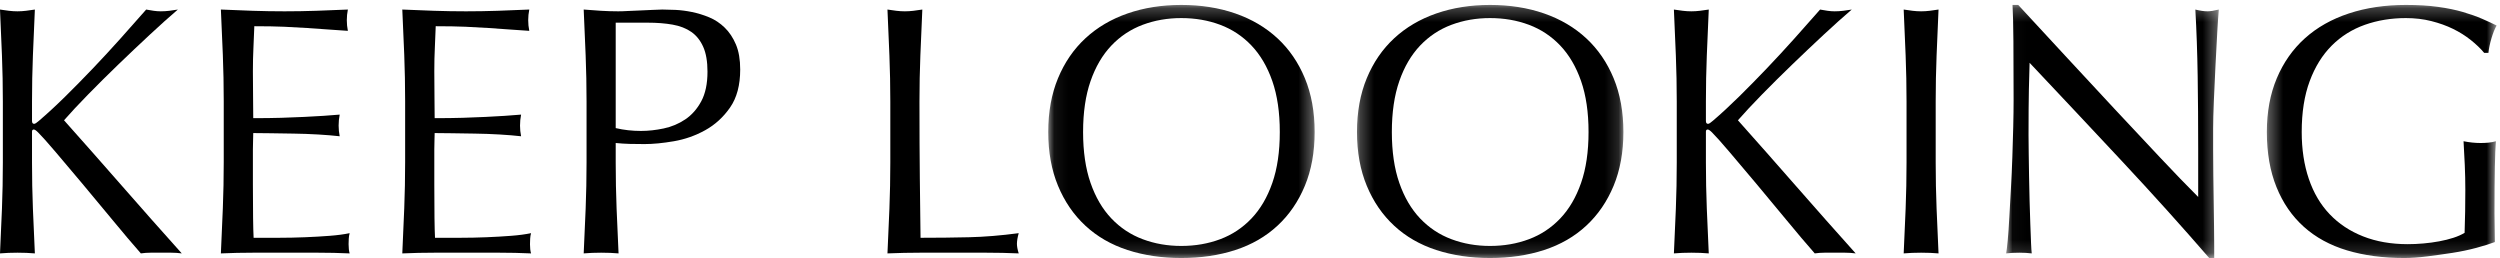 <?xml version="1.0" encoding="UTF-8"?>
<svg width="184px" height="19px" viewBox="0 0 184 19" version="1.1" xmlns="http://www.w3.org/2000/svg" xmlns:xlink="http://www.w3.org/1999/xlink">
    <!-- Generator: Sketch 48.2 (47327) - http://www.bohemiancoding.com/sketch -->
    <title>Page 1</title>
    <desc>Created with Sketch.</desc>
    <defs>
        <polygon id="path-1" points="19.675 0.241 0.067 0.241 0.067 18.868 19.675 18.868 19.675 0.241"></polygon>
        <polygon id="path-3" points="19.855 0.241 0.247 0.241 0.247 18.868 19.855 18.868 19.855 0.241"></polygon>
        <polygon id="path-5" points="15.684 0.241 0.029 0.241 0.029 18.868 15.684 18.868 15.684 0.241"></polygon>
        <polygon id="path-7" points="8.767 18.868 17.223 18.868 17.223 0.241 8.767 0.241 0.311 0.241 0.311 18.868 8.767 18.868"></polygon>
    </defs>
    <g id="1200_main" stroke="none" stroke-width="1" fill="none" fill-rule="evenodd" transform="translate(-507, -61)">
        <g id="Group-8" transform="translate(79, 35)">
            <g id="Page-1" transform="translate(428, 26)">
                <path d="M0.144,15.359 C0.187,14.244 0.21,13.112 0.21,11.962 L0.21,7.469 C0.21,6.319 0.187,5.192 0.144,4.086 C0.1,2.98 0.053,1.852 0,0.703 C0.227,0.738 0.445,0.768 0.654,0.794 C0.864,0.82 1.074,0.833 1.283,0.833 C1.492,0.833 1.701,0.82 1.911,0.794 C2.121,0.768 2.338,0.738 2.566,0.703 C2.513,1.852 2.465,2.98 2.422,4.086 C2.378,5.192 2.356,6.319 2.356,7.469 L2.356,8.906 C2.356,9.045 2.409,9.114 2.513,9.114 C2.583,9.114 2.705,9.036 2.88,8.88 C3.49,8.357 4.132,7.765 4.804,7.103 C5.475,6.441 6.152,5.753 6.833,5.039 C7.514,4.325 8.185,3.598 8.848,2.858 C9.512,2.118 10.149,1.399 10.759,0.703 C10.951,0.738 11.135,0.768 11.309,0.794 C11.484,0.82 11.658,0.833 11.833,0.833 C12.043,0.833 12.252,0.82 12.461,0.794 C12.671,0.768 12.88,0.738 13.09,0.703 C12.479,1.225 11.789,1.843 11.022,2.557 C10.253,3.271 9.481,4.003 8.704,4.752 C7.928,5.501 7.186,6.237 6.48,6.959 C5.772,7.682 5.183,8.314 4.712,8.853 C6.126,10.438 7.553,12.054 8.993,13.7 C10.432,15.345 11.894,16.996 13.378,18.65 C13.116,18.615 12.854,18.598 12.592,18.598 L11.807,18.598 L11.087,18.598 C10.851,18.598 10.611,18.615 10.367,18.65 C9.739,17.936 9.045,17.118 8.286,16.195 C7.527,15.271 6.785,14.379 6.06,13.517 C5.336,12.655 4.682,11.88 4.097,11.192 C3.512,10.504 3.08,10.02 2.801,9.742 C2.661,9.603 2.557,9.532 2.487,9.532 C2.4,9.532 2.356,9.585 2.356,9.689 L2.356,11.962 C2.356,13.112 2.378,14.244 2.422,15.359 C2.465,16.473 2.513,17.57 2.566,18.65 C2.164,18.615 1.736,18.598 1.283,18.598 C0.829,18.598 0.401,18.615 0,18.65 C0.053,17.57 0.1,16.473 0.144,15.359" id="Fill-1" fill="#000000"></path>
                <path d="M16.401,4.046 C16.358,2.932 16.309,1.817 16.257,0.702 C17.043,0.738 17.823,0.768 18.6,0.794 C19.377,0.82 20.158,0.833 20.943,0.833 C21.729,0.833 22.505,0.82 23.273,0.794 C24.041,0.768 24.818,0.738 25.603,0.702 C25.551,0.964 25.525,1.225 25.525,1.486 C25.525,1.747 25.551,2.009 25.603,2.27 C25.044,2.235 24.534,2.201 24.072,2.165 C23.609,2.131 23.12,2.096 22.606,2.061 C22.091,2.026 21.528,1.996 20.917,1.969 C20.306,1.943 19.573,1.93 18.718,1.93 C18.7,2.488 18.679,3.019 18.652,3.524 C18.627,4.029 18.613,4.604 18.613,5.248 C18.613,5.927 18.618,6.59 18.627,7.234 C18.635,7.878 18.639,8.366 18.639,8.697 C19.407,8.697 20.097,8.688 20.708,8.67 C21.318,8.653 21.877,8.631 22.383,8.605 C22.889,8.579 23.356,8.553 23.784,8.527 C24.211,8.501 24.617,8.471 25.001,8.435 C24.949,8.697 24.923,8.967 24.923,9.246 C24.923,9.506 24.949,9.768 25.001,10.029 C24.547,9.977 24.02,9.934 23.417,9.898 C22.815,9.863 22.213,9.842 21.611,9.833 C21.009,9.824 20.441,9.816 19.909,9.807 C19.377,9.798 18.954,9.794 18.639,9.794 C18.639,9.951 18.635,10.121 18.627,10.304 C18.618,10.487 18.613,10.717 18.613,10.996 L18.613,12.014 L18.613,13.582 C18.613,14.575 18.618,15.394 18.627,16.037 C18.635,16.682 18.648,17.17 18.666,17.501 L20.498,17.501 C21.161,17.501 21.811,17.487 22.449,17.461 C23.086,17.435 23.688,17.401 24.255,17.357 C24.822,17.314 25.315,17.248 25.734,17.161 C25.699,17.283 25.677,17.418 25.669,17.566 C25.66,17.714 25.656,17.849 25.656,17.971 C25.656,18.25 25.682,18.476 25.734,18.651 C24.949,18.615 24.167,18.598 23.391,18.598 L21.022,18.598 L18.639,18.598 C17.854,18.598 17.06,18.615 16.257,18.651 C16.309,17.535 16.358,16.426 16.401,15.319 C16.444,14.213 16.467,13.086 16.467,11.936 L16.467,7.443 C16.467,6.293 16.444,5.161 16.401,4.046" id="Fill-3" fill="#000000"></path>
                <path d="M29.753,4.046 C29.709,2.932 29.661,1.817 29.609,0.702 C30.394,0.738 31.175,0.768 31.951,0.794 C32.728,0.82 33.509,0.833 34.295,0.833 C35.08,0.833 35.857,0.82 36.624,0.794 C37.393,0.768 38.169,0.738 38.955,0.702 C38.902,0.964 38.876,1.225 38.876,1.486 C38.876,1.747 38.902,2.009 38.955,2.27 C38.396,2.235 37.885,2.201 37.423,2.165 C36.96,2.131 36.472,2.096 35.957,2.061 C35.442,2.026 34.88,1.996 34.269,1.969 C33.657,1.943 32.924,1.93 32.069,1.93 C32.052,2.488 32.03,3.019 32.004,3.524 C31.978,4.029 31.965,4.604 31.965,5.248 C31.965,5.927 31.969,6.59 31.978,7.234 C31.986,7.878 31.991,8.366 31.991,8.697 C32.759,8.697 33.448,8.688 34.059,8.67 C34.67,8.653 35.228,8.631 35.734,8.605 C36.241,8.579 36.707,8.553 37.135,8.527 C37.563,8.501 37.969,8.471 38.352,8.435 C38.3,8.697 38.274,8.967 38.274,9.246 C38.274,9.506 38.3,9.768 38.352,10.029 C37.898,9.977 37.371,9.934 36.768,9.898 C36.167,9.863 35.564,9.842 34.962,9.833 C34.36,9.824 33.793,9.816 33.26,9.807 C32.728,9.798 32.305,9.794 31.991,9.794 C31.991,9.951 31.986,10.121 31.978,10.304 C31.969,10.487 31.965,10.717 31.965,10.996 L31.965,12.014 L31.965,13.582 C31.965,14.575 31.969,15.394 31.978,16.037 C31.986,16.682 32,17.17 32.017,17.501 L33.85,17.501 C34.513,17.501 35.163,17.487 35.8,17.461 C36.437,17.435 37.039,17.401 37.607,17.357 C38.173,17.314 38.667,17.248 39.086,17.161 C39.05,17.283 39.029,17.418 39.02,17.566 C39.011,17.714 39.007,17.849 39.007,17.971 C39.007,18.25 39.033,18.476 39.086,18.651 C38.3,18.615 37.519,18.598 36.743,18.598 L34.373,18.598 L31.991,18.598 C31.206,18.598 30.411,18.615 29.609,18.651 C29.661,17.535 29.709,16.426 29.753,15.319 C29.796,14.213 29.818,13.086 29.818,11.936 L29.818,7.443 C29.818,6.293 29.796,5.161 29.753,4.046" id="Fill-5" fill="#000000"></path>
                <path d="M47.175,9.637 C47.715,9.637 48.274,9.576 48.85,9.454 C49.426,9.333 49.954,9.11 50.434,8.788 C50.914,8.466 51.307,8.022 51.612,7.456 C51.917,6.89 52.071,6.162 52.071,5.274 C52.071,4.526 51.966,3.916 51.756,3.446 C51.547,2.975 51.254,2.609 50.879,2.348 C50.503,2.087 50.046,1.909 49.505,1.813 C48.964,1.717 48.353,1.669 47.672,1.669 L45.316,1.669 L45.316,9.428 C45.91,9.568 46.529,9.637 47.175,9.637 M43.104,4.085 C43.061,2.98 43.013,1.852 42.96,0.702 C43.379,0.737 43.802,0.768 44.23,0.794 C44.657,0.82 45.081,0.833 45.5,0.833 C45.709,0.833 45.962,0.825 46.258,0.807 C46.555,0.79 46.856,0.777 47.162,0.768 C47.467,0.759 47.759,0.746 48.039,0.728 C48.318,0.711 48.553,0.702 48.746,0.702 C49.007,0.702 49.33,0.711 49.714,0.728 C50.098,0.746 50.503,0.798 50.932,0.885 C51.359,0.973 51.783,1.103 52.201,1.277 C52.62,1.451 53,1.704 53.34,2.035 C53.681,2.366 53.955,2.779 54.165,3.276 C54.374,3.772 54.479,4.386 54.479,5.117 C54.479,6.267 54.23,7.199 53.733,7.913 C53.236,8.627 52.624,9.185 51.9,9.585 C51.176,9.986 50.408,10.255 49.597,10.395 C48.785,10.535 48.065,10.604 47.437,10.604 C47.035,10.604 46.669,10.6 46.337,10.591 C46.005,10.582 45.665,10.56 45.316,10.525 L45.316,11.962 C45.316,13.112 45.338,14.244 45.382,15.359 C45.425,16.473 45.473,17.57 45.526,18.65 C45.124,18.615 44.697,18.598 44.243,18.598 C43.789,18.598 43.362,18.615 42.96,18.65 C43.013,17.57 43.061,16.473 43.104,15.359 C43.147,14.244 43.17,13.112 43.17,11.962 L43.17,7.469 C43.17,6.319 43.147,5.192 43.104,4.085" id="Fill-7" fill="#000000"></path>
                <path d="M65.461,4.086 C65.418,2.98 65.37,1.852 65.317,0.702 C65.544,0.738 65.762,0.768 65.971,0.794 C66.181,0.82 66.391,0.833 66.6,0.833 C66.809,0.833 67.019,0.82 67.228,0.794 C67.438,0.768 67.656,0.738 67.883,0.702 C67.831,1.852 67.782,2.98 67.739,4.086 C67.695,5.192 67.673,6.319 67.673,7.469 C67.673,9.663 67.682,11.566 67.7,13.177 C67.717,14.788 67.734,16.23 67.752,17.501 C68.991,17.501 70.178,17.488 71.312,17.461 C72.447,17.435 73.668,17.336 74.977,17.161 C74.89,17.474 74.846,17.736 74.846,17.945 C74.846,18.137 74.89,18.372 74.977,18.65 C74.175,18.615 73.371,18.598 72.569,18.598 L70.16,18.598 L67.739,18.598 C66.962,18.598 66.155,18.615 65.317,18.65 C65.37,17.57 65.418,16.473 65.461,15.358 C65.505,14.244 65.527,13.112 65.527,11.962 L65.527,7.469 C65.527,6.319 65.505,5.192 65.461,4.086" id="Fill-9" fill="#000000"></path>
                <g id="Group-13" transform="translate(77.083, 0.122)">
                    <mask id="mask-2" fill="white">
                        <use xlink:href="#path-1"></use>
                    </mask>
                    <g id="Clip-12"></g>
                    <path d="M16.56,5.845 C16.193,4.791 15.683,3.921 15.028,3.232 C14.374,2.544 13.606,2.035 12.725,1.704 C11.843,1.373 10.887,1.208 9.858,1.208 C8.846,1.208 7.899,1.373 7.018,1.704 C6.136,2.035 5.368,2.544 4.714,3.232 C4.059,3.921 3.549,4.791 3.182,5.845 C2.816,6.899 2.632,8.148 2.632,9.594 C2.632,11.04 2.816,12.289 3.182,13.342 C3.549,14.397 4.059,15.267 4.714,15.955 C5.368,16.643 6.136,17.153 7.018,17.483 C7.899,17.814 8.846,17.98 9.858,17.98 C10.887,17.98 11.843,17.814 12.725,17.483 C13.606,17.153 14.374,16.643 15.028,15.955 C15.683,15.267 16.193,14.397 16.56,13.342 C16.927,12.289 17.11,11.04 17.11,9.594 C17.11,8.148 16.927,6.899 16.56,5.845 M0.787,5.636 C1.267,4.477 1.939,3.498 2.803,2.697 C3.667,1.896 4.701,1.286 5.905,0.868 C7.109,0.45 8.427,0.241 9.858,0.241 C11.306,0.241 12.633,0.45 13.838,0.868 C15.041,1.286 16.075,1.896 16.939,2.697 C17.804,3.498 18.475,4.477 18.956,5.636 C19.435,6.794 19.675,8.114 19.675,9.594 C19.675,11.074 19.435,12.393 18.956,13.551 C18.475,14.71 17.804,15.689 16.939,16.49 C16.075,17.292 15.041,17.888 13.838,18.28 C12.633,18.672 11.306,18.868 9.858,18.868 C8.427,18.868 7.109,18.672 5.905,18.28 C4.701,17.888 3.667,17.292 2.803,16.49 C1.939,15.689 1.267,14.71 0.787,13.551 C0.307,12.393 0.067,11.074 0.067,9.594 C0.067,8.114 0.307,6.794 0.787,5.636" id="Fill-11" fill="#000000" mask="url(#mask-2)"></path>
                </g>
                <g id="Group-16" transform="translate(99.627, 0.122)">
                    <mask id="mask-4" fill="white">
                        <use xlink:href="#path-3"></use>
                    </mask>
                    <g id="Clip-15"></g>
                    <path d="M16.74,5.845 C16.373,4.791 15.863,3.921 15.209,3.232 C14.554,2.544 13.786,2.035 12.905,1.704 C12.023,1.373 11.068,1.208 10.038,1.208 C9.026,1.208 8.079,1.373 7.198,1.704 C6.316,2.035 5.549,2.544 4.894,3.232 C4.24,3.921 3.729,4.791 3.363,5.845 C2.996,6.899 2.813,8.148 2.813,9.594 C2.813,11.04 2.996,12.289 3.363,13.342 C3.729,14.397 4.24,15.267 4.894,15.955 C5.549,16.643 6.316,17.153 7.198,17.483 C8.079,17.814 9.026,17.98 10.038,17.98 C11.068,17.98 12.023,17.814 12.905,17.483 C13.786,17.153 14.554,16.643 15.209,15.955 C15.863,15.267 16.373,14.397 16.74,13.342 C17.107,12.289 17.29,11.04 17.29,9.594 C17.29,8.148 17.107,6.899 16.74,5.845 M0.967,5.636 C1.447,4.477 2.119,3.498 2.983,2.697 C3.847,1.896 4.881,1.286 6.085,0.868 C7.29,0.45 8.607,0.241 10.038,0.241 C11.487,0.241 12.813,0.45 14.018,0.868 C15.221,1.286 16.256,1.896 17.12,2.697 C17.984,3.498 18.655,4.477 19.136,5.636 C19.615,6.794 19.855,8.114 19.855,9.594 C19.855,11.074 19.615,12.393 19.136,13.551 C18.655,14.71 17.984,15.689 17.12,16.49 C16.256,17.292 15.221,17.888 14.018,18.28 C12.813,18.672 11.487,18.868 10.038,18.868 C8.607,18.868 7.29,18.672 6.085,18.28 C4.881,17.888 3.847,17.292 2.983,16.49 C2.119,15.689 1.447,14.71 0.967,13.551 C0.487,12.393 0.247,11.074 0.247,9.594 C0.247,8.114 0.487,6.794 0.967,5.636" id="Fill-14" fill="#000000" mask="url(#mask-4)"></path>
                </g>
                <path d="M123.343,15.359 C123.386,14.244 123.409,13.112 123.409,11.962 L123.409,7.469 C123.409,6.319 123.386,5.192 123.343,4.086 C123.3,2.98 123.251,1.852 123.199,0.703 C123.426,0.738 123.644,0.768 123.853,0.794 C124.063,0.82 124.273,0.833 124.482,0.833 C124.692,0.833 124.901,0.82 125.11,0.794 C125.32,0.768 125.538,0.738 125.765,0.703 C125.713,1.852 125.664,2.98 125.621,4.086 C125.577,5.192 125.555,6.319 125.555,7.469 L125.555,8.906 C125.555,9.045 125.608,9.114 125.713,9.114 C125.782,9.114 125.904,9.036 126.079,8.88 C126.69,8.357 127.331,7.765 128.003,7.103 C128.675,6.441 129.351,5.753 130.032,5.039 C130.713,4.325 131.384,3.598 132.048,2.858 C132.711,2.118 133.348,1.399 133.959,0.703 C134.151,0.738 134.334,0.768 134.509,0.794 C134.683,0.82 134.858,0.833 135.032,0.833 C135.242,0.833 135.451,0.82 135.661,0.794 C135.87,0.768 136.079,0.738 136.289,0.703 C135.678,1.225 134.988,1.843 134.22,2.557 C133.453,3.271 132.68,4.003 131.904,4.752 C131.127,5.501 130.386,6.237 129.678,6.959 C128.972,7.682 128.383,8.314 127.911,8.853 C129.325,10.438 130.752,12.054 132.192,13.7 C133.632,15.345 135.093,16.996 136.577,18.65 C136.315,18.615 136.053,18.598 135.791,18.598 L135.006,18.598 L134.286,18.598 C134.051,18.598 133.81,18.615 133.566,18.65 C132.938,17.936 132.244,17.118 131.485,16.195 C130.726,15.271 129.984,14.379 129.26,13.517 C128.535,12.655 127.881,11.88 127.296,11.192 C126.711,10.504 126.279,10.02 126.001,9.742 C125.861,9.603 125.756,9.532 125.686,9.532 C125.598,9.532 125.555,9.585 125.555,9.689 L125.555,11.962 C125.555,13.112 125.577,14.244 125.621,15.359 C125.664,16.473 125.713,17.57 125.765,18.65 C125.363,18.615 124.936,18.598 124.482,18.598 C124.028,18.598 123.6,18.615 123.199,18.65 C123.251,17.57 123.3,16.473 123.343,15.359" id="Fill-17" fill="#000000"></path>
                <path d="M140.255,4.086 C140.211,2.98 140.163,1.852 140.111,0.702 C140.338,0.738 140.556,0.768 140.765,0.794 C140.975,0.82 141.184,0.833 141.394,0.833 C141.603,0.833 141.813,0.82 142.022,0.794 C142.232,0.768 142.449,0.738 142.676,0.702 C142.624,1.852 142.576,2.98 142.533,4.086 C142.489,5.192 142.467,6.319 142.467,7.469 L142.467,11.962 C142.467,13.112 142.489,14.244 142.533,15.358 C142.576,16.473 142.624,17.57 142.676,18.65 C142.275,18.615 141.848,18.598 141.394,18.598 C140.94,18.598 140.512,18.615 140.111,18.65 C140.163,17.57 140.211,16.473 140.255,15.358 C140.298,14.244 140.321,13.112 140.321,11.962 L140.321,7.469 C140.321,6.319 140.298,5.192 140.255,4.086" id="Fill-19" fill="#000000"></path>
                <g id="Group-23" transform="translate(147.622, 0.122)">
                    <mask id="mask-6" fill="white">
                        <use xlink:href="#path-5"></use>
                    </mask>
                    <g id="Clip-22"></g>
                    <path d="M8.563,11.749 C6.294,9.319 4.025,6.903 1.756,4.499 C1.739,4.987 1.722,5.64 1.704,6.459 C1.687,7.278 1.678,8.392 1.678,9.803 C1.678,10.168 1.682,10.622 1.691,11.161 C1.7,11.701 1.708,12.267 1.717,12.859 C1.726,13.451 1.739,14.053 1.756,14.662 C1.774,15.272 1.791,15.838 1.809,16.36 C1.826,16.882 1.844,17.34 1.861,17.731 C1.878,18.123 1.896,18.389 1.914,18.529 C1.634,18.493 1.329,18.476 0.997,18.476 C0.648,18.476 0.325,18.493 0.029,18.529 C0.064,18.354 0.103,18.032 0.147,17.562 C0.19,17.091 0.229,16.53 0.264,15.877 C0.299,15.223 0.338,14.514 0.382,13.747 C0.425,12.981 0.461,12.215 0.487,11.448 C0.513,10.682 0.535,9.933 0.553,9.201 C0.57,8.47 0.579,7.817 0.579,7.242 C0.579,5.57 0.574,4.133 0.565,2.932 C0.556,1.73 0.535,0.833 0.5,0.241 L0.919,0.241 C1.983,1.39 3.122,2.623 4.336,3.938 C5.548,5.253 6.752,6.55 7.948,7.83 C9.143,9.11 10.278,10.321 11.351,11.462 C12.425,12.603 13.362,13.573 14.165,14.374 L14.165,10.821 C14.165,8.992 14.153,7.212 14.127,5.479 C14.1,3.746 14.043,2.113 13.956,0.581 C14.305,0.668 14.601,0.711 14.846,0.711 C15.055,0.711 15.334,0.668 15.684,0.581 C15.649,0.964 15.609,1.538 15.566,2.305 C15.523,3.071 15.479,3.89 15.435,4.76 C15.391,5.632 15.352,6.485 15.317,7.321 C15.282,8.157 15.265,8.827 15.265,9.332 L15.265,10.9 C15.265,11.492 15.269,12.111 15.278,12.755 C15.287,13.399 15.296,14.048 15.305,14.701 C15.313,15.354 15.322,15.964 15.331,16.53 C15.34,17.096 15.344,17.588 15.344,18.006 L15.344,18.868 L14.977,18.868 C12.97,16.552 10.832,14.178 8.563,11.749" id="Fill-21" fill="#000000" mask="url(#mask-6)"></path>
                </g>
                <g id="Group-26" transform="translate(166.529, 0.122)">
                    <mask id="mask-8" fill="white">
                        <use xlink:href="#path-7"></use>
                    </mask>
                    <g id="Clip-25"></g>
                    <path d="M15.325,2.827 C14.932,2.514 14.496,2.239 14.016,2.004 C13.536,1.769 13.003,1.578 12.419,1.43 C11.834,1.282 11.21,1.208 10.547,1.208 C9.465,1.208 8.457,1.373 7.523,1.704 C6.59,2.035 5.778,2.544 5.089,3.232 C4.399,3.921 3.858,4.791 3.466,5.845 C3.073,6.899 2.877,8.148 2.877,9.593 C2.877,10.865 3.051,12.015 3.4,13.042 C3.749,14.07 4.259,14.936 4.932,15.641 C5.603,16.347 6.424,16.892 7.393,17.274 C8.361,17.657 9.456,17.849 10.678,17.849 C11.045,17.849 11.428,17.832 11.83,17.797 C12.231,17.762 12.619,17.71 12.995,17.64 C13.37,17.571 13.719,17.483 14.042,17.379 C14.365,17.274 14.639,17.152 14.866,17.013 C14.884,16.49 14.897,15.968 14.906,15.446 C14.914,14.923 14.919,14.392 14.919,13.852 C14.919,13.242 14.906,12.633 14.879,12.023 C14.854,11.414 14.823,10.831 14.788,10.273 C15.224,10.36 15.643,10.403 16.044,10.403 C16.236,10.403 16.428,10.395 16.62,10.377 C16.813,10.36 16.996,10.325 17.17,10.273 C17.135,10.673 17.109,11.305 17.092,12.167 C17.075,13.029 17.066,14.165 17.066,15.576 C17.066,15.925 17.07,16.278 17.079,16.634 C17.088,16.991 17.092,17.344 17.092,17.692 C16.725,17.832 16.267,17.976 15.718,18.123 C15.167,18.271 14.583,18.394 13.964,18.489 C13.344,18.585 12.724,18.672 12.105,18.75 C11.485,18.829 10.922,18.868 10.416,18.868 C8.863,18.868 7.462,18.68 6.214,18.306 C4.967,17.932 3.906,17.353 3.033,16.569 C2.161,15.785 1.489,14.81 1.018,13.643 C0.546,12.476 0.311,11.126 0.311,9.593 C0.311,8.114 0.555,6.794 1.044,5.636 C1.532,4.478 2.222,3.498 3.112,2.697 C4.002,1.896 5.08,1.286 6.345,0.868 C7.61,0.45 9.011,0.241 10.547,0.241 C11.437,0.241 12.227,0.289 12.916,0.385 C13.605,0.48 14.216,0.607 14.749,0.763 C15.281,0.92 15.748,1.086 16.15,1.26 C16.551,1.434 16.908,1.599 17.223,1.756 C17.083,2 16.956,2.313 16.843,2.697 C16.729,3.08 16.655,3.437 16.62,3.768 L16.306,3.768 C16.044,3.454 15.718,3.141 15.325,2.827" id="Fill-24" fill="#000000" mask="url(#mask-8)"></path>
                </g>
            </g>
        </g>
    </g>
</svg>
